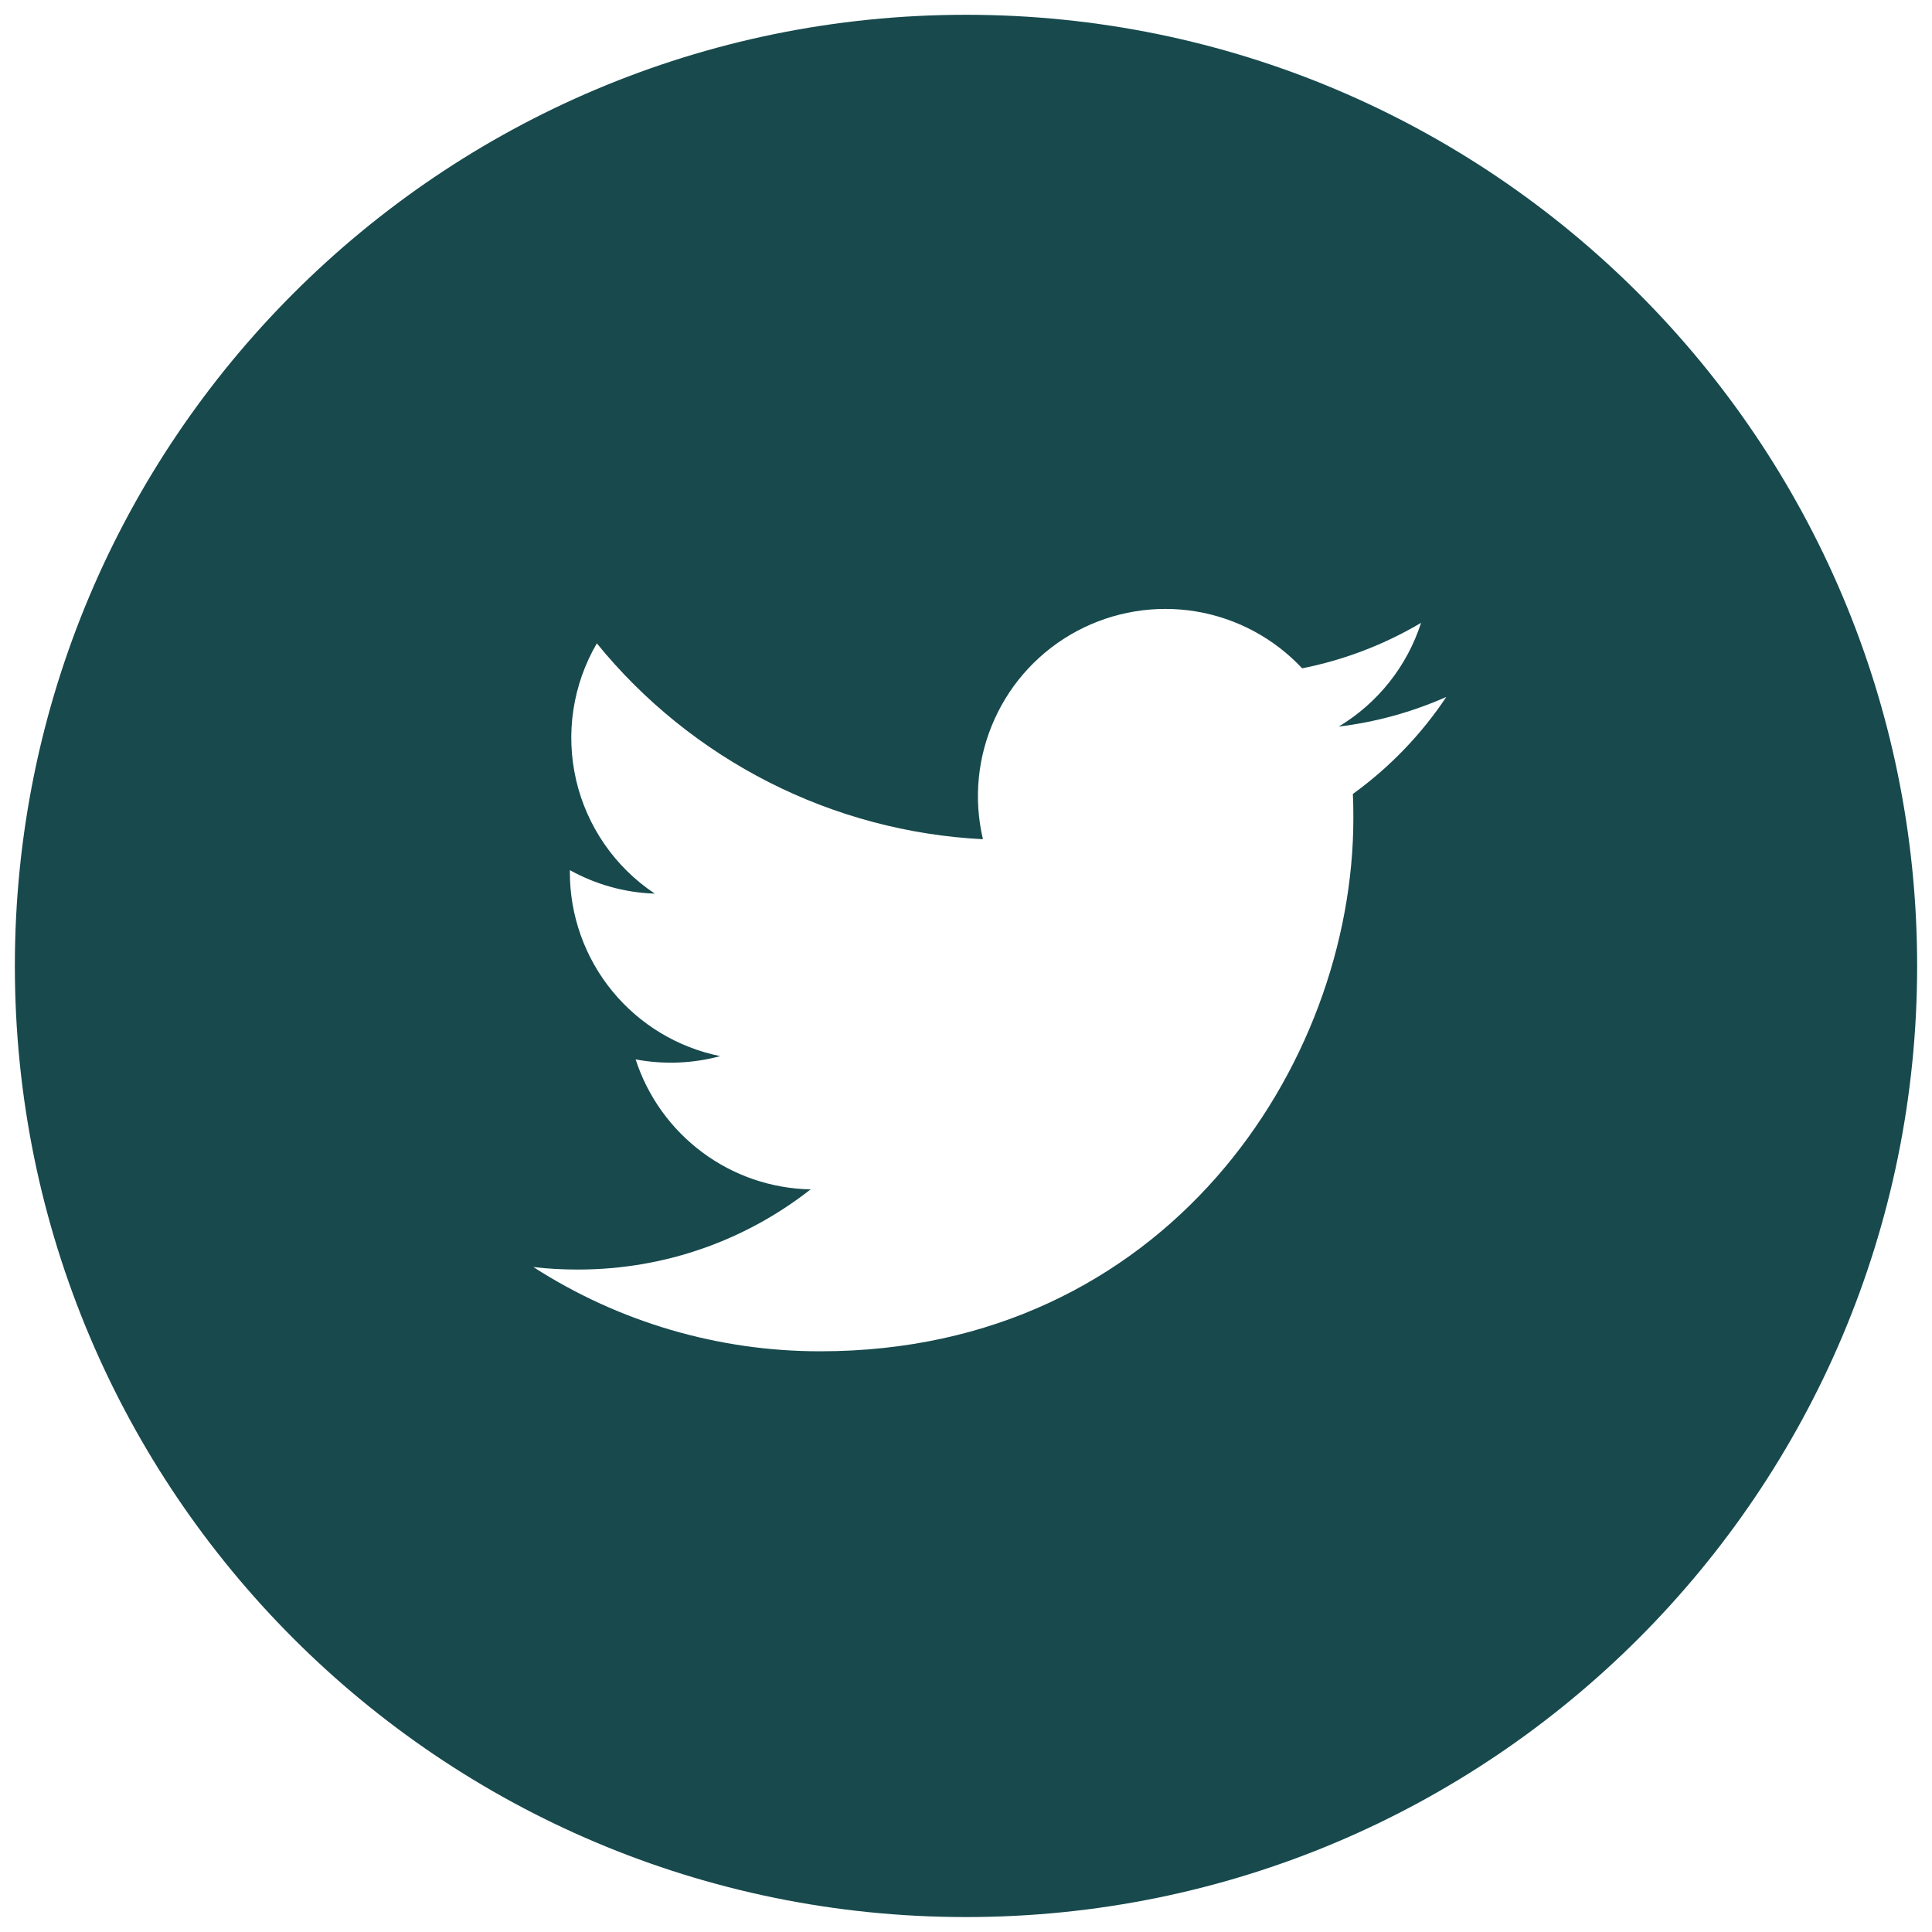 <svg width="26" height="26" viewBox="0 0 26 26" fill="none" xmlns="http://www.w3.org/2000/svg">
<path d="M13 0.199C5.93 0.199 0.2 5.93 0.2 12.999C0.2 20.069 5.93 25.799 13 25.799C20.069 25.799 25.8 20.069 25.8 12.999C25.8 5.93 20.069 0.199 13 0.199ZM18.206 10.685C18.212 10.794 18.213 10.903 18.213 11.01C18.213 14.343 15.678 18.185 11.041 18.185C9.671 18.187 8.329 17.793 7.177 17.051C7.373 17.075 7.574 17.085 7.778 17.085C8.96 17.085 10.046 16.683 10.909 16.006C10.383 15.996 9.874 15.822 9.452 15.508C9.03 15.194 8.716 14.757 8.554 14.257C8.932 14.328 9.321 14.313 9.692 14.213C9.121 14.097 8.608 13.788 8.239 13.337C7.871 12.887 7.669 12.323 7.669 11.741V11.71C8.009 11.898 8.398 12.013 8.812 12.026C8.277 11.67 7.898 11.123 7.753 10.497C7.608 9.871 7.708 9.213 8.032 8.658C8.665 9.437 9.455 10.073 10.35 10.528C11.245 10.982 12.225 11.243 13.228 11.294C13.1 10.753 13.155 10.185 13.384 9.679C13.612 9.172 14.002 8.755 14.492 8.493C14.982 8.231 15.545 8.138 16.093 8.228C16.641 8.319 17.144 8.588 17.524 8.994C18.088 8.882 18.629 8.675 19.124 8.382C18.936 8.966 18.542 9.462 18.016 9.778C18.515 9.718 19.003 9.583 19.464 9.379C19.126 9.886 18.7 10.328 18.206 10.685Z" fill="#17494D"/>
</svg>
